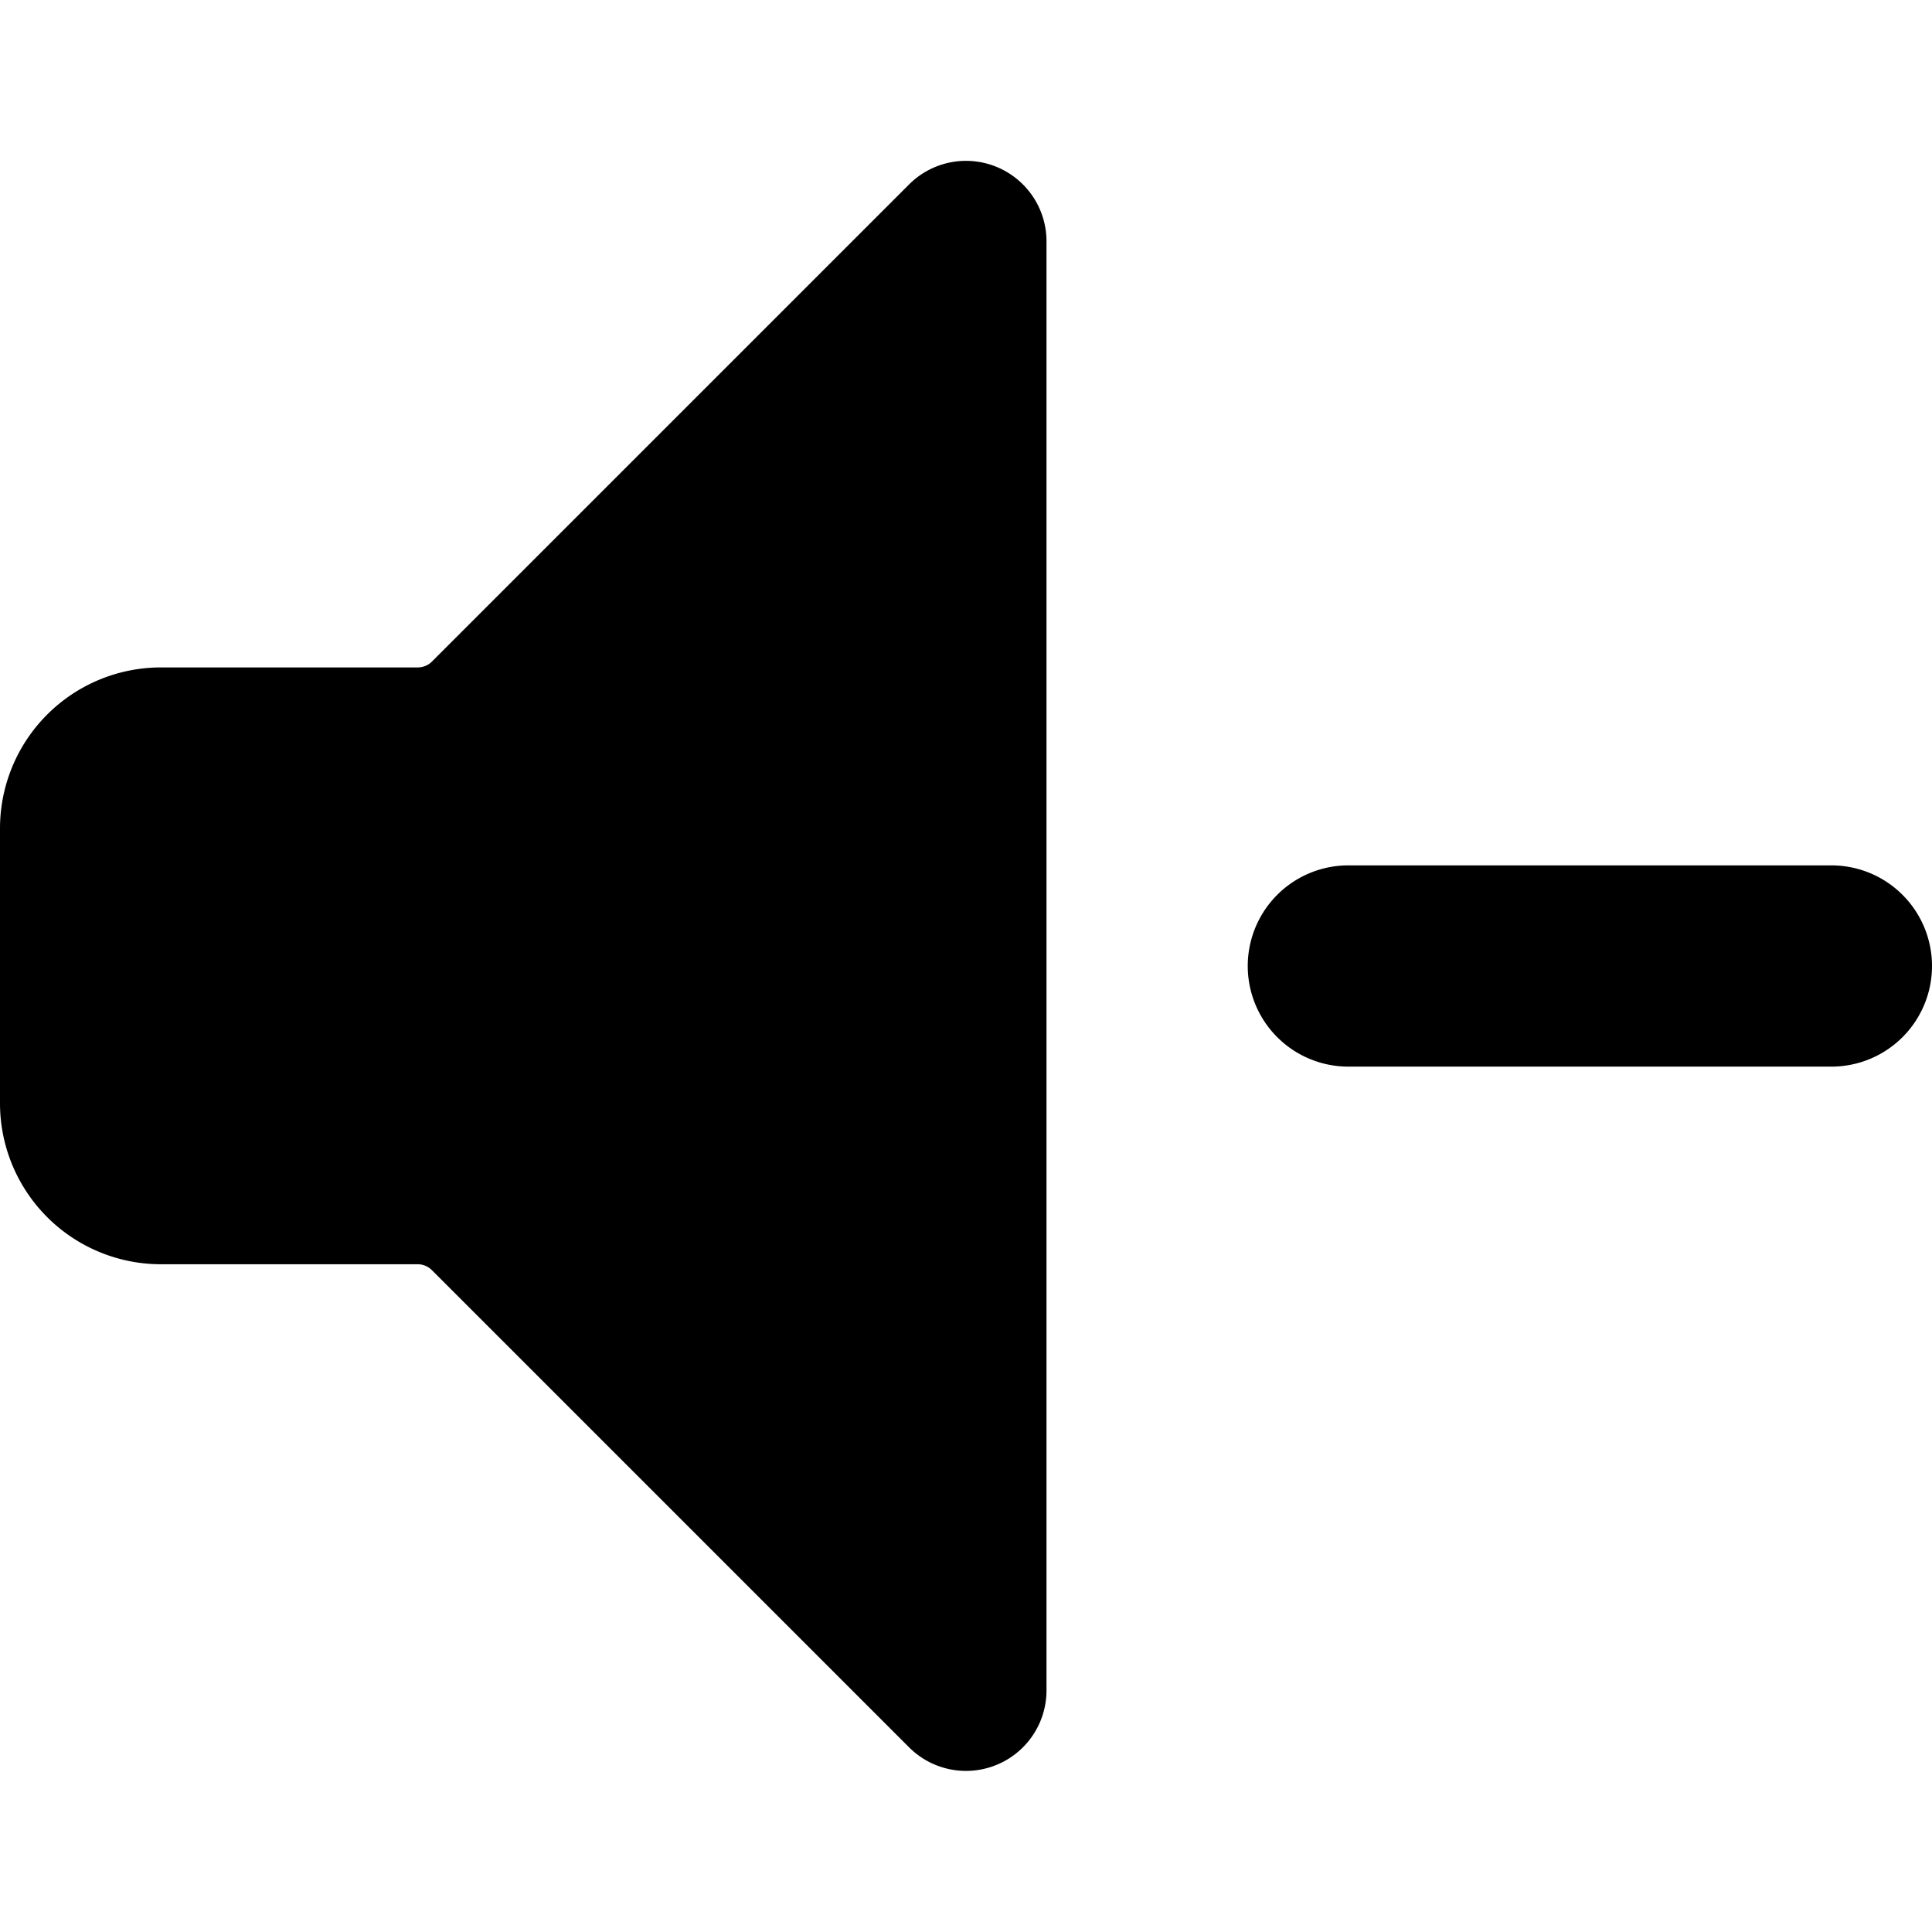 <svg xmlns="http://www.w3.org/2000/svg" viewBox="0 0 24 24"><title>volume-control-down</title><path d="M24,12a1.25,1.25,0,0,0-1.25-1.25h-6a1.25,1.25,0,0,0,0,2.5h6A1.25,1.25,0,0,0,24,12Z"/><path d="M11.293,2.291,5.366,8.218a.249.249,0,0,1-.177.073H2a2,2,0,0,0-2,2v3.414a2,2,0,0,0,2,2H5.189a.25.25,0,0,1,.177.074l5.926,5.926A1,1,0,0,0,13,21V3A1,1,0,0,0,11.293,2.291Z"/></svg>